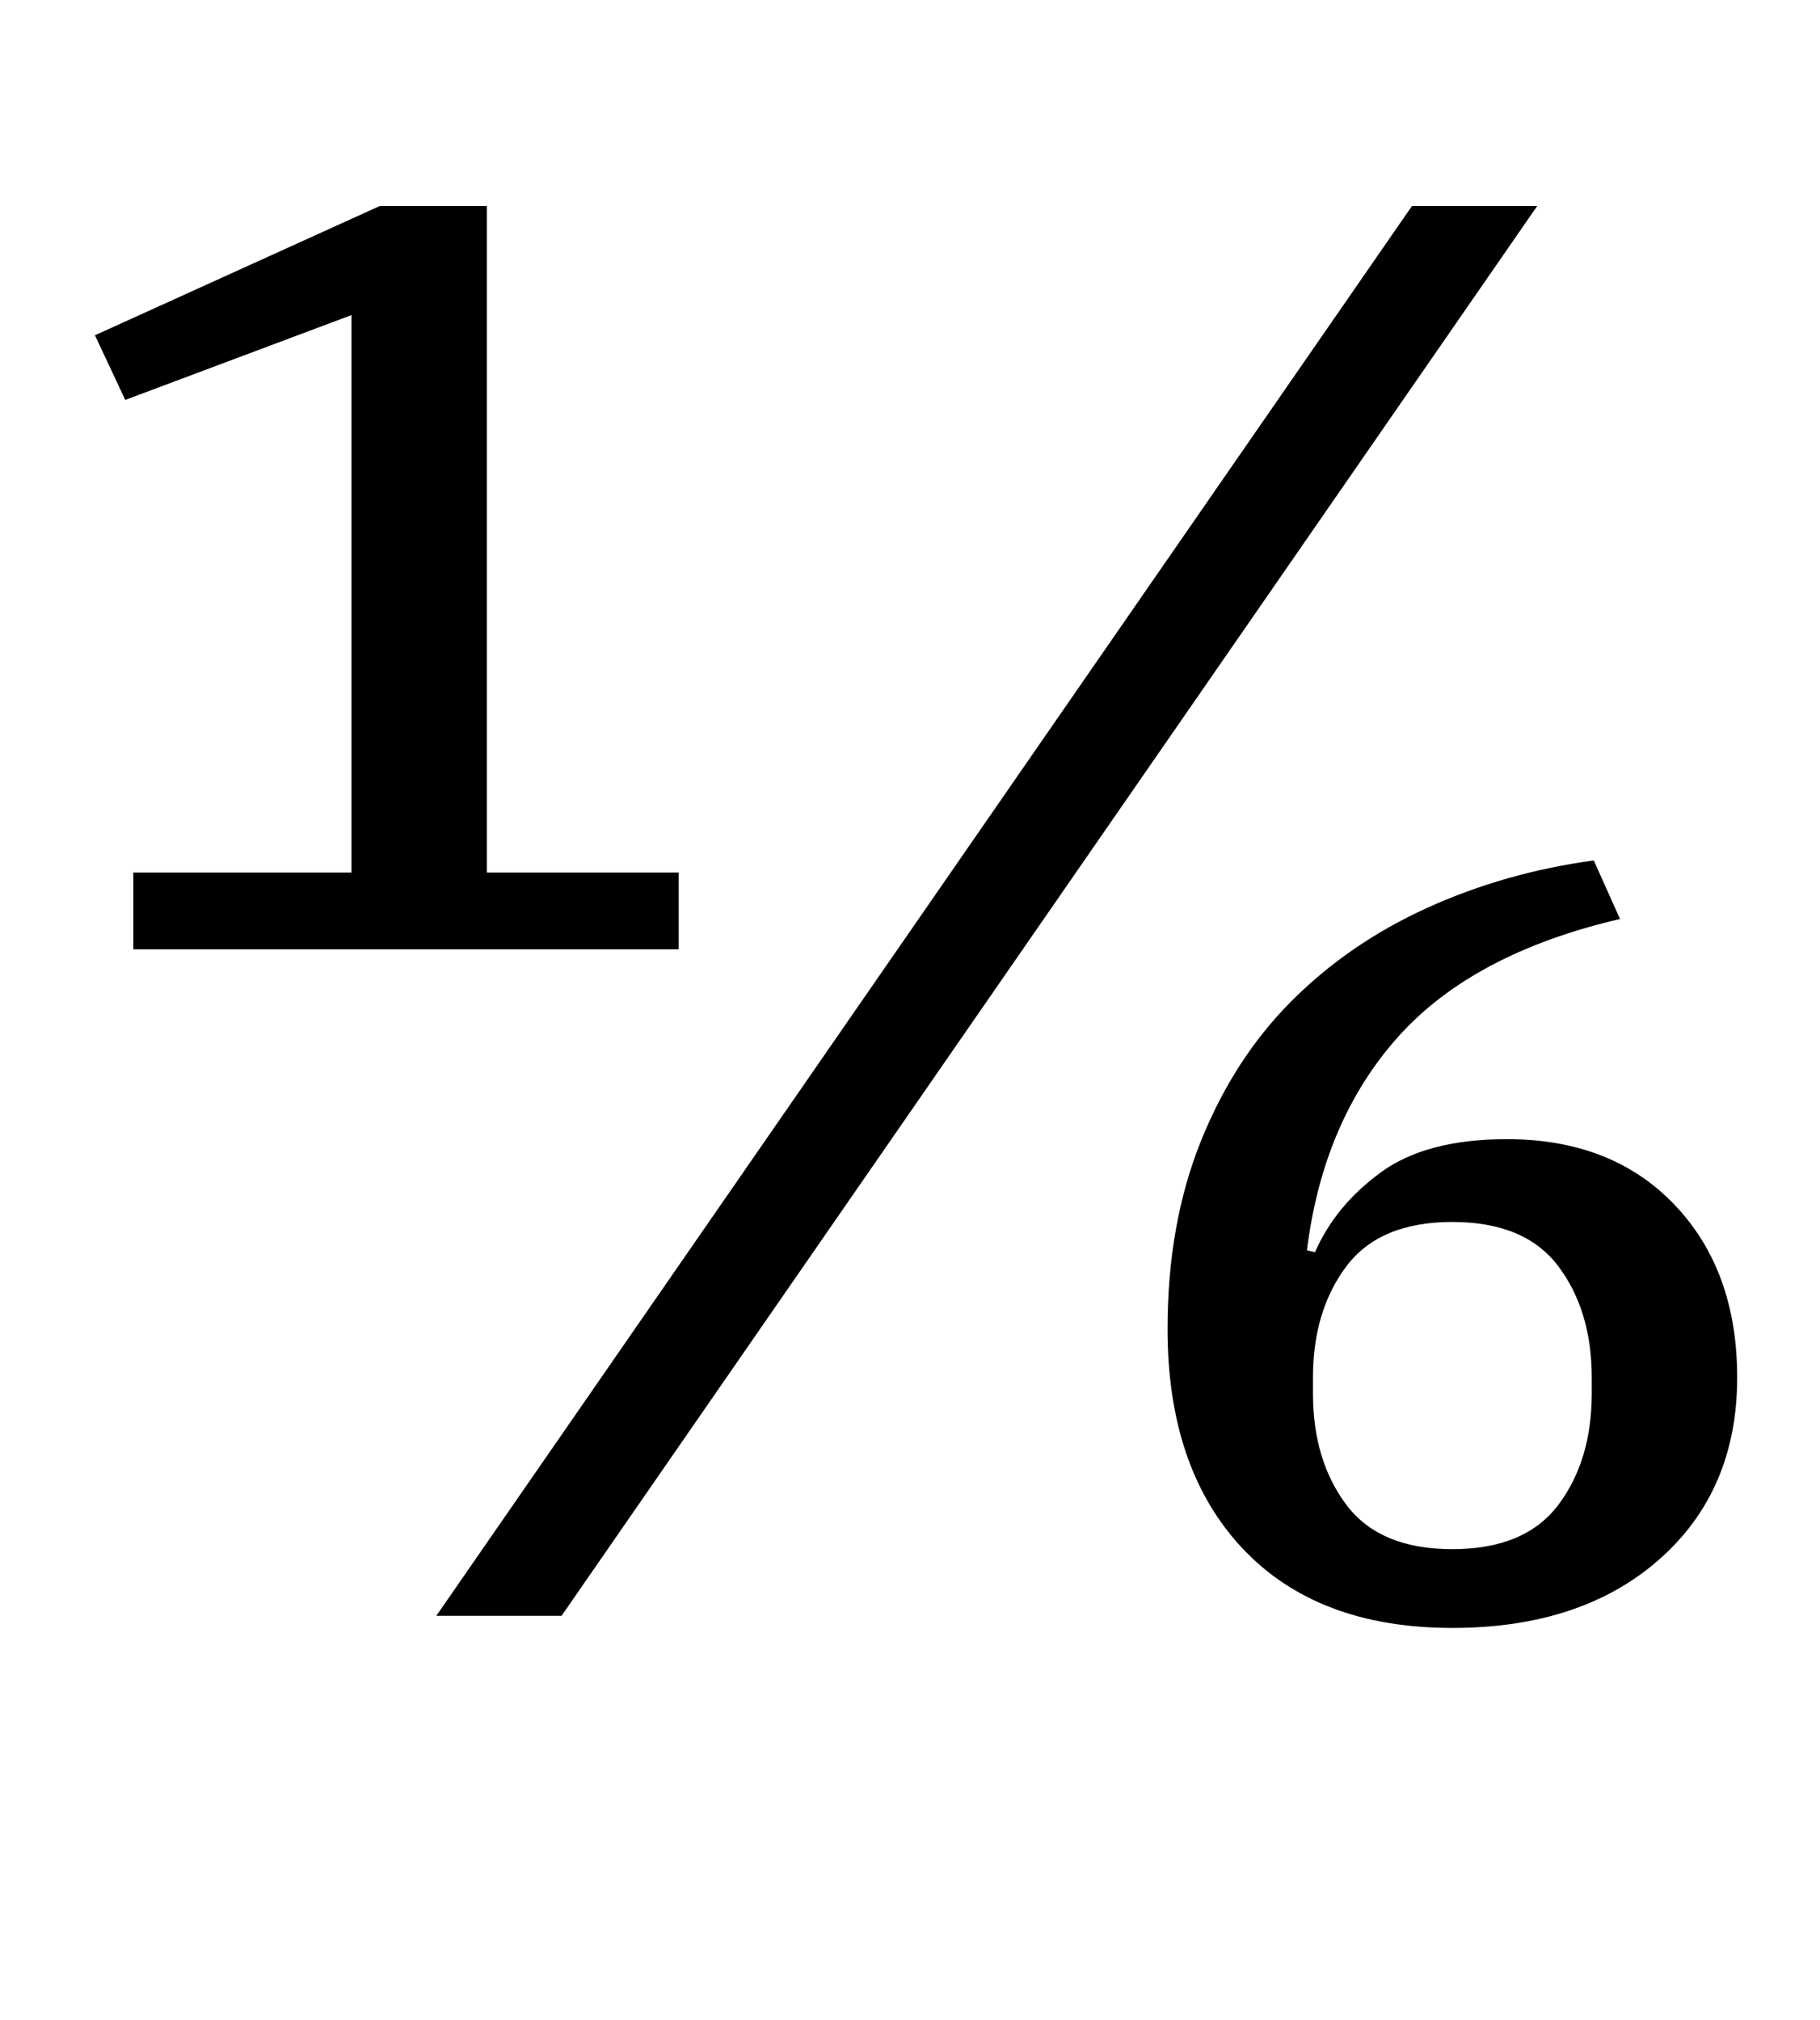 <?xml version="1.0" standalone="no"?>
<!DOCTYPE svg PUBLIC "-//W3C//DTD SVG 1.1//EN" "http://www.w3.org/Graphics/SVG/1.1/DTD/svg11.dtd" >
<svg xmlns="http://www.w3.org/2000/svg" xmlns:xlink="http://www.w3.org/1999/xlink" version="1.1" viewBox="-10 0 901 1000">
  <g transform="matrix(1 0 0 -1 0 800)">
   <path fill="currentColor"
d="M56 368h108v276l-112 -42l-15 32l141 64h53v-330h95v-38h-270v38zM689 698h62l-483 -698h-62zM709 -6q-67 0 -104 39.5t-37 108.5q0 52 16.5 93t45 69.5t67 46t82.5 23.5l13 -29q-73 -17 -110 -58.5t-45 -105.5l4 -1q10 23 32.5 39.5t62.5 16.5q52 0 83 -32.5t31 -85.5
q0 -56 -38.5 -90t-102.5 -34zM709 33q36 0 52.5 22t16.5 55v8q0 33 -16.5 55t-52.5 22t-52.5 -22t-16.5 -55v-8q0 -33 16.5 -55t52.5 -22z" />
  </g>

</svg>
